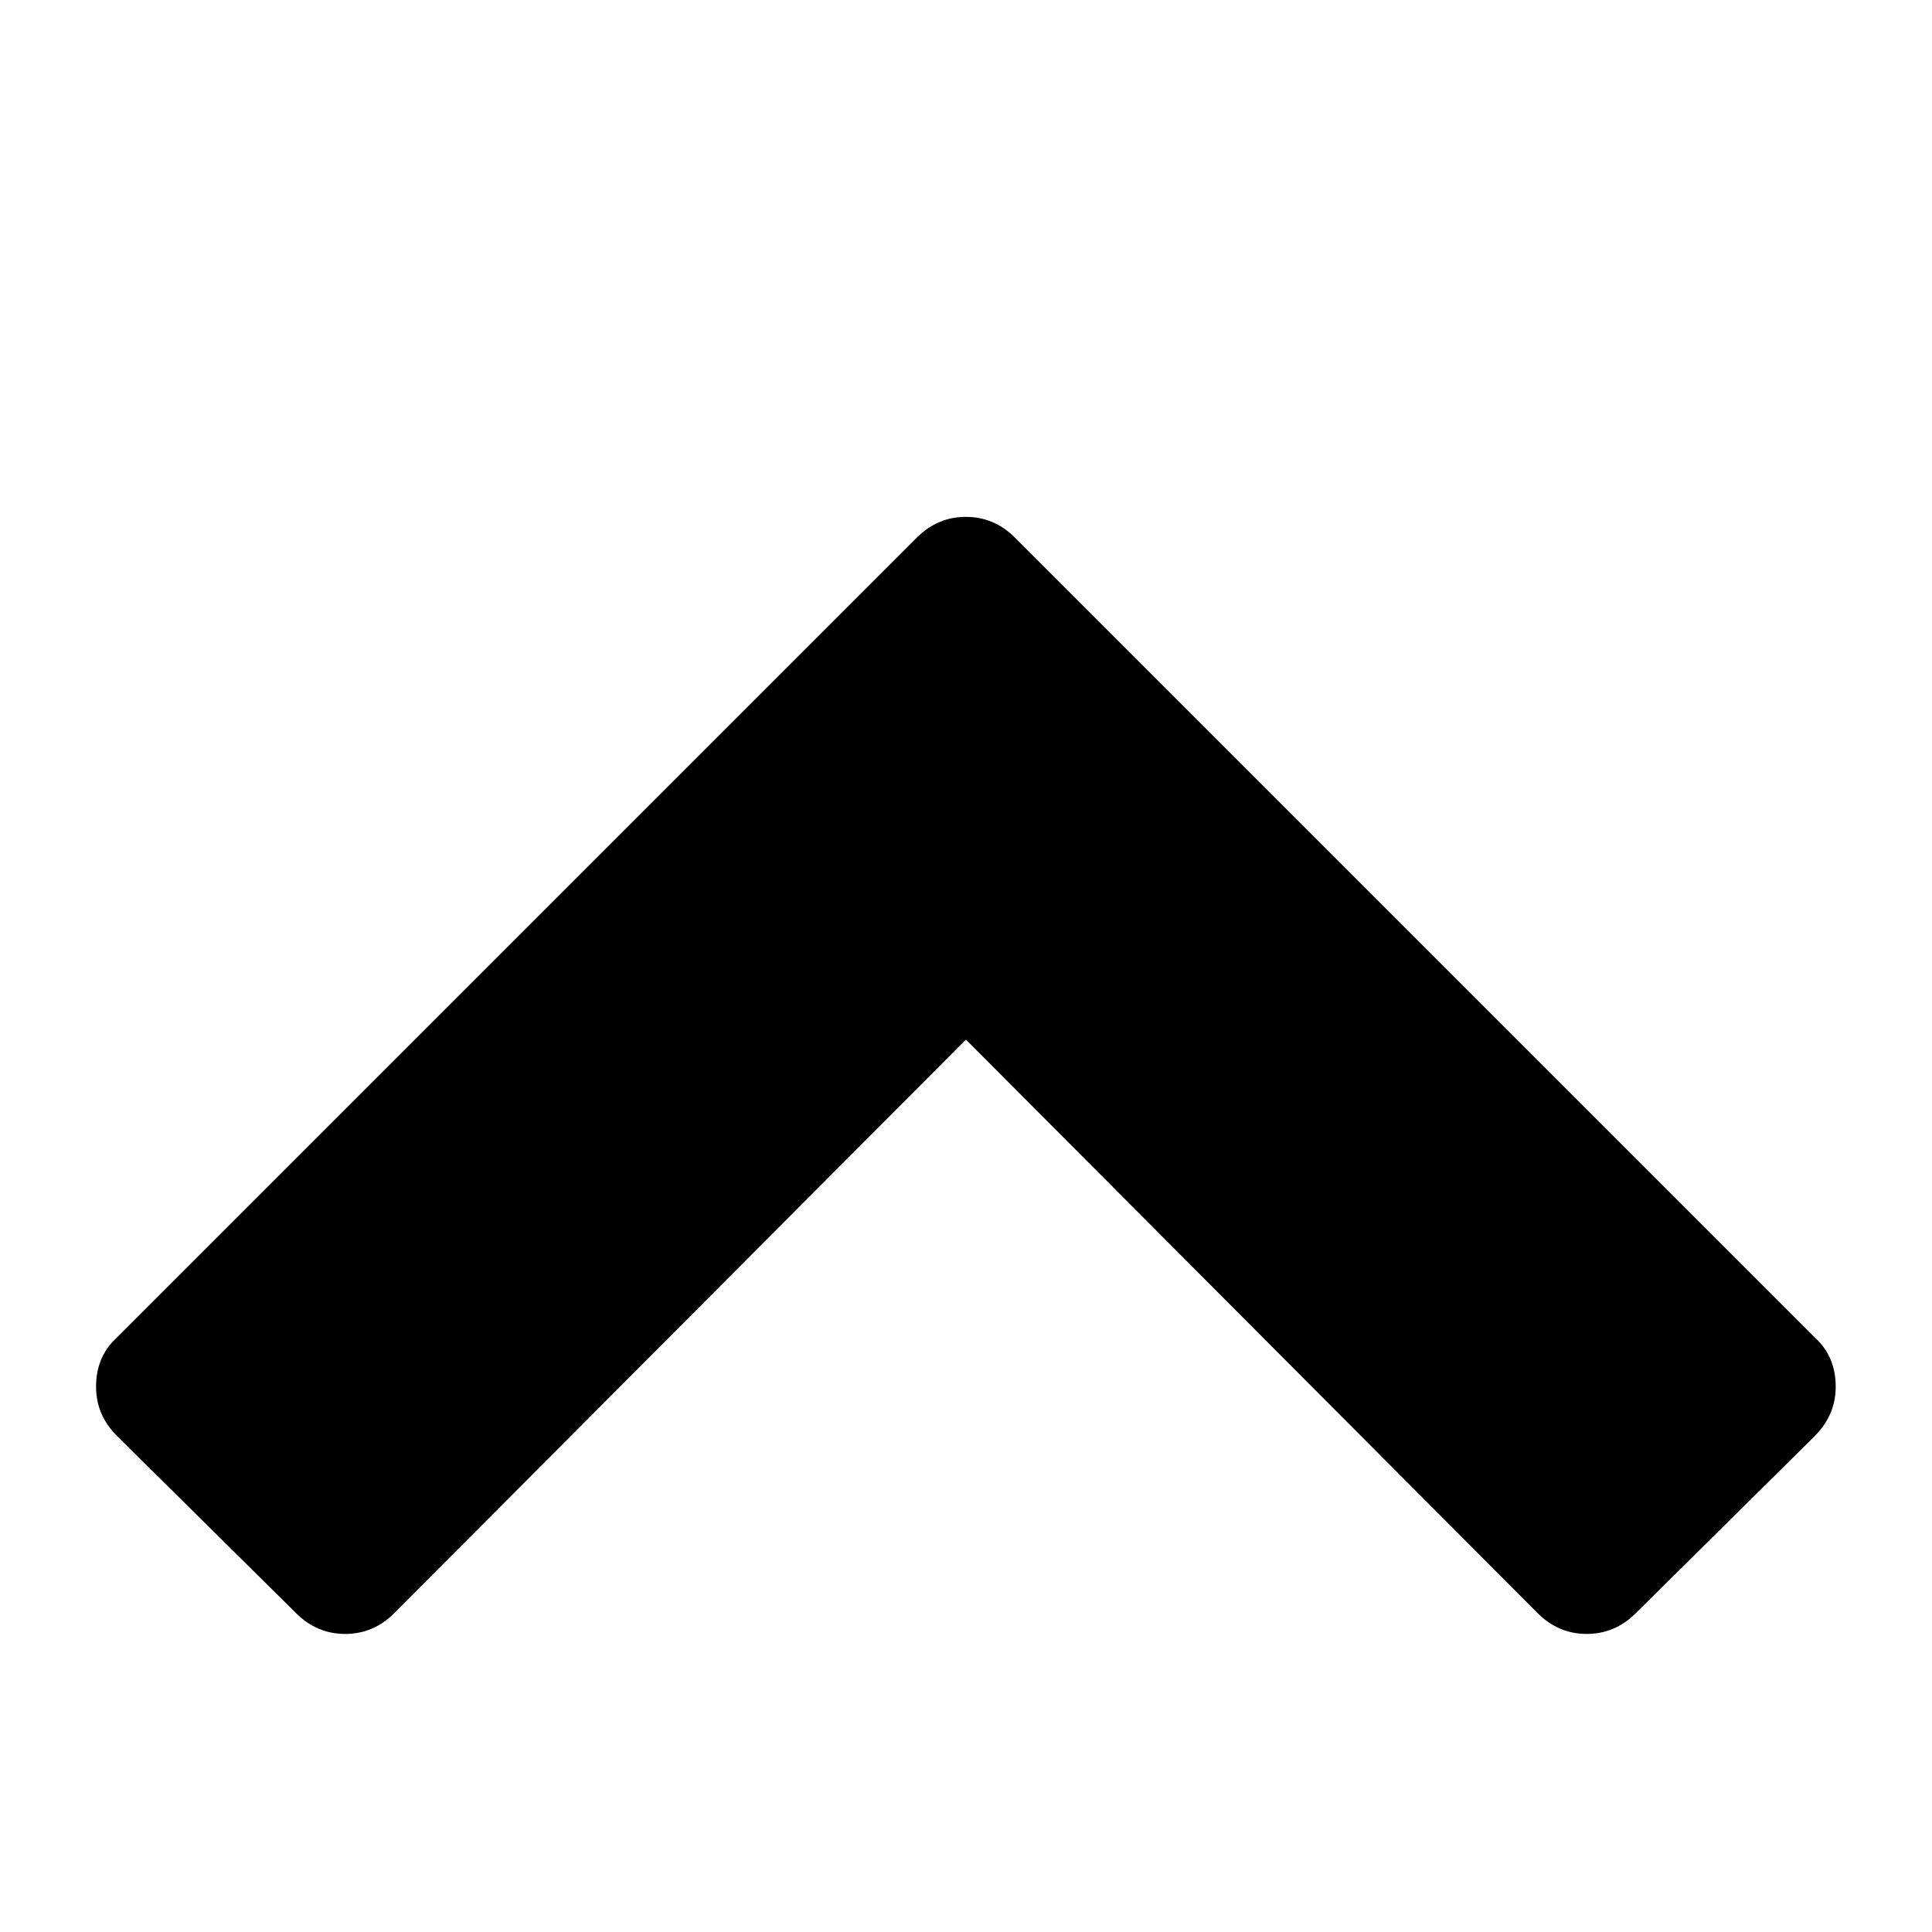 <!-- Generated by IcoMoon.io -->
<svg version="1.1" xmlns="http://www.w3.org/2000/svg" width="32" height="32" viewBox="0 0 32 32">
<title>chevron-up</title>
<path d="M30.063 23.781l-2.969 2.938q-0.344 0.344-0.813 0.344t-0.813-0.344l-9.469-9.5-9.469 9.5q-0.344 0.344-0.813 0.344t-0.813-0.344l-2.969-2.938q-0.344-0.344-0.344-0.813 0-0.5 0.344-0.813l13.25-13.25q0.344-0.344 0.813-0.344t0.813 0.344l13.25 13.25q0.344 0.313 0.344 0.813 0 0.469-0.344 0.813v0z"></path>
</svg>
